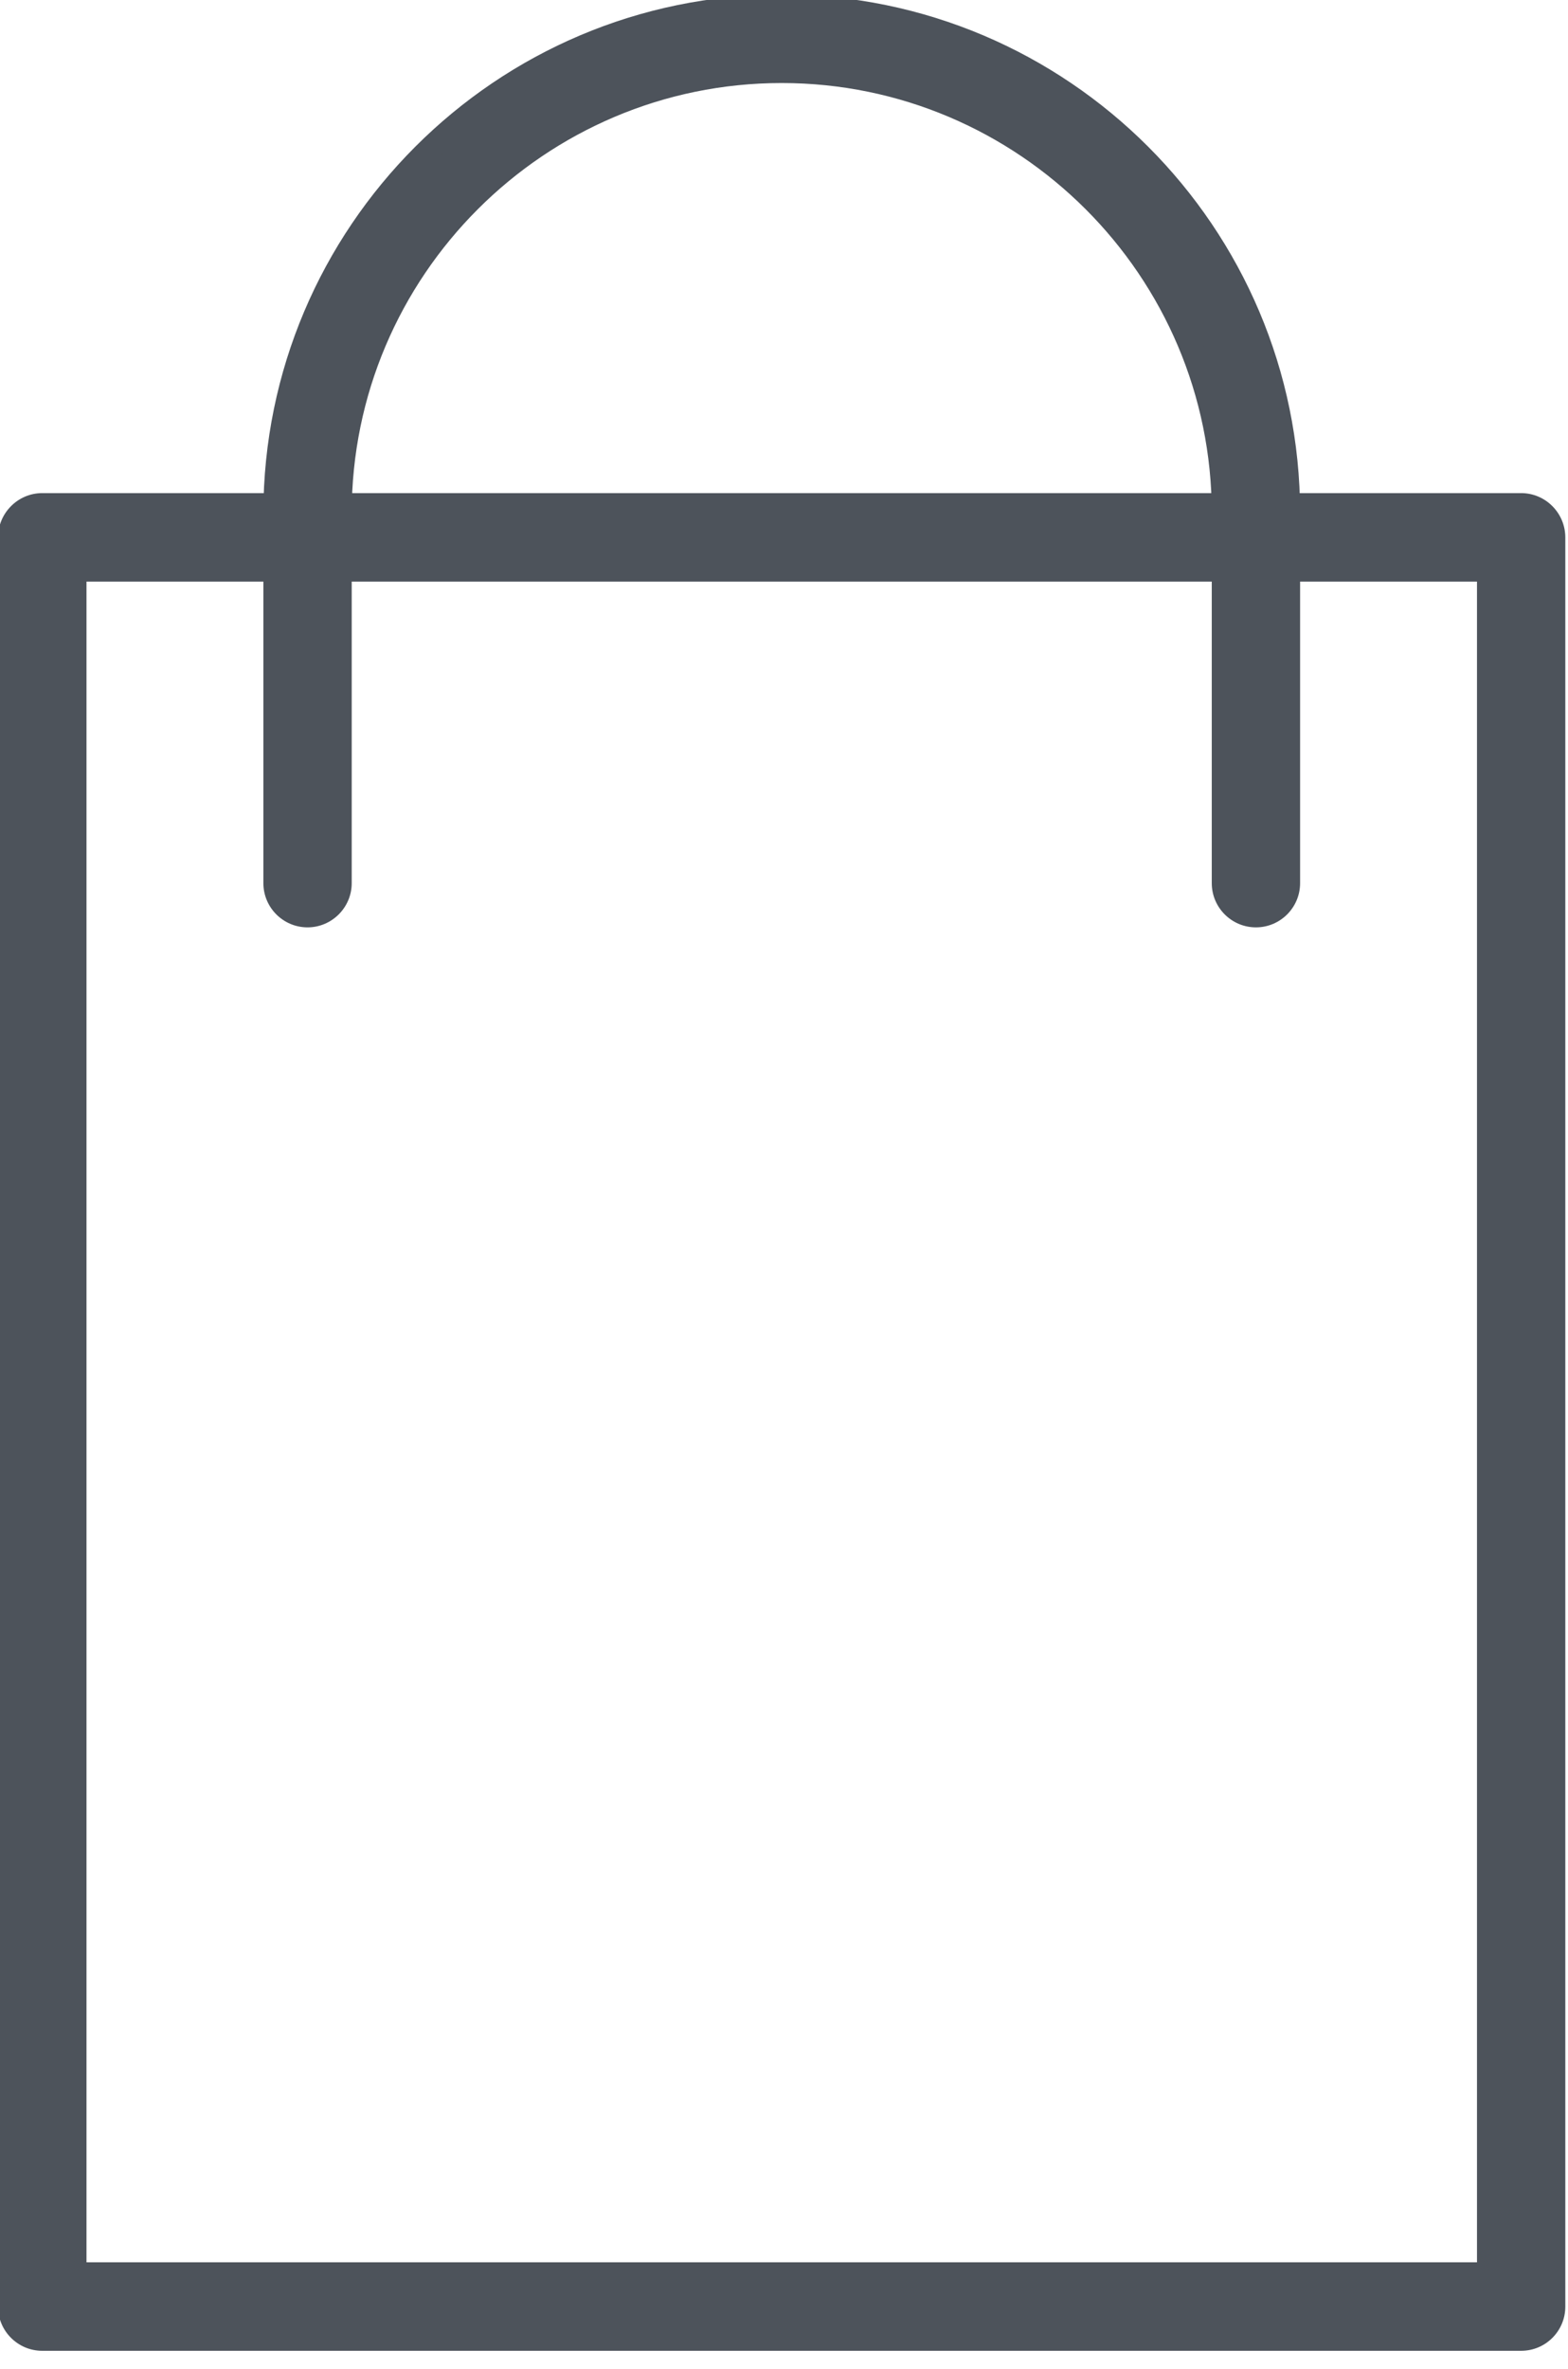 <?xml version="1.0" encoding="UTF-8" standalone="no"?>
<!DOCTYPE svg PUBLIC "-//W3C//DTD SVG 1.1//EN" "http://www.w3.org/Graphics/SVG/1.1/DTD/svg11.dtd">
<svg width="100%" height="100%" viewBox="0 0 51 77" version="1.1" xmlns="http://www.w3.org/2000/svg" xmlns:xlink="http://www.w3.org/1999/xlink" xml:space="preserve" xmlns:serif="http://www.serif.com/" style="fill-rule:evenodd;clip-rule:evenodd;stroke-linejoin:round;stroke-miterlimit:2;">
    <g transform="matrix(3.99,0,0,3.99,-1244.01,-3396.35)">
        <path d="M312.389,869.746L323.92,869.746L323.92,855.856L312.389,855.856L312.389,869.746ZM324.182,870.271L312.126,870.271C311.982,870.271 311.864,870.153 311.864,870.008L311.864,855.594C311.864,855.449 311.982,855.332 312.126,855.332L324.182,855.332C324.327,855.332 324.444,855.449 324.444,855.594L324.444,870.008C324.444,870.153 324.327,870.271 324.182,870.271Z" style="fill:rgb(77,83,91);fill-rule:nonzero;"/>
        <path d="M312.487,869.647L323.822,869.647L323.822,855.954L312.487,855.954L312.487,869.647ZM323.92,869.844L312.389,869.844L312.291,869.746L312.291,855.855L312.389,855.758L323.92,855.758L324.019,855.855L324.019,869.746L323.92,869.844ZM312.126,855.43C312.036,855.43 311.963,855.504 311.963,855.594L311.963,870.008C311.963,870.099 312.036,870.172 312.126,870.172L324.182,870.172C324.272,870.172 324.346,870.099 324.346,870.008L324.346,855.594C324.346,855.504 324.272,855.43 324.182,855.43L312.126,855.43ZM324.182,870.368L312.126,870.368C311.928,870.368 311.766,870.207 311.766,870.008L311.766,855.594C311.766,855.396 311.928,855.233 312.126,855.233L324.182,855.233C324.381,855.233 324.542,855.396 324.542,855.594L324.542,870.008C324.542,870.207 324.381,870.368 324.182,870.368Z" style="fill:rgb(77,83,91);fill-rule:nonzero;"/>
        <path d="M322.02,858.673C321.875,858.673 321.758,858.556 321.758,858.411L321.758,855.397C321.758,853.41 320.142,851.794 318.154,851.794C316.167,851.794 314.551,853.41 314.551,855.397L314.551,858.411C314.551,858.556 314.434,858.673 314.289,858.673C314.144,858.673 314.026,858.556 314.026,858.411L314.026,855.397C314.026,853.121 315.878,851.27 318.154,851.27C320.43,851.27 322.282,853.121 322.282,855.397L322.282,858.411C322.282,858.556 322.165,858.673 322.02,858.673Z" style="fill:rgb(77,83,91);fill-rule:nonzero;"/>
        <path d="M318.154,851.695C320.195,851.695 321.856,853.356 321.856,855.397L321.856,858.411C321.856,858.502 321.93,858.575 322.02,858.575C322.11,858.575 322.184,858.502 322.184,858.411L322.184,855.397C322.184,853.176 320.376,851.368 318.154,851.368C315.933,851.368 314.125,853.176 314.125,855.397L314.125,858.411C314.125,858.502 314.199,858.575 314.289,858.575C314.379,858.575 314.453,858.502 314.453,858.411L314.453,855.397C314.453,853.356 316.113,851.695 318.154,851.695ZM322.02,858.771C321.821,858.771 321.66,858.609 321.66,858.411L321.66,855.397C321.66,853.465 320.087,851.892 318.154,851.892C316.222,851.892 314.649,853.465 314.649,855.397L314.649,858.411C314.649,858.609 314.487,858.771 314.289,858.771C314.09,858.771 313.929,858.609 313.929,858.411L313.929,855.397C313.929,853.067 315.824,851.171 318.154,851.171C320.485,851.171 322.38,853.067 322.38,855.397L322.38,858.411C322.38,858.609 322.219,858.771 322.02,858.771Z" style="fill:rgb(77,83,91);fill-rule:nonzero;"/>
    </g>
</svg>

